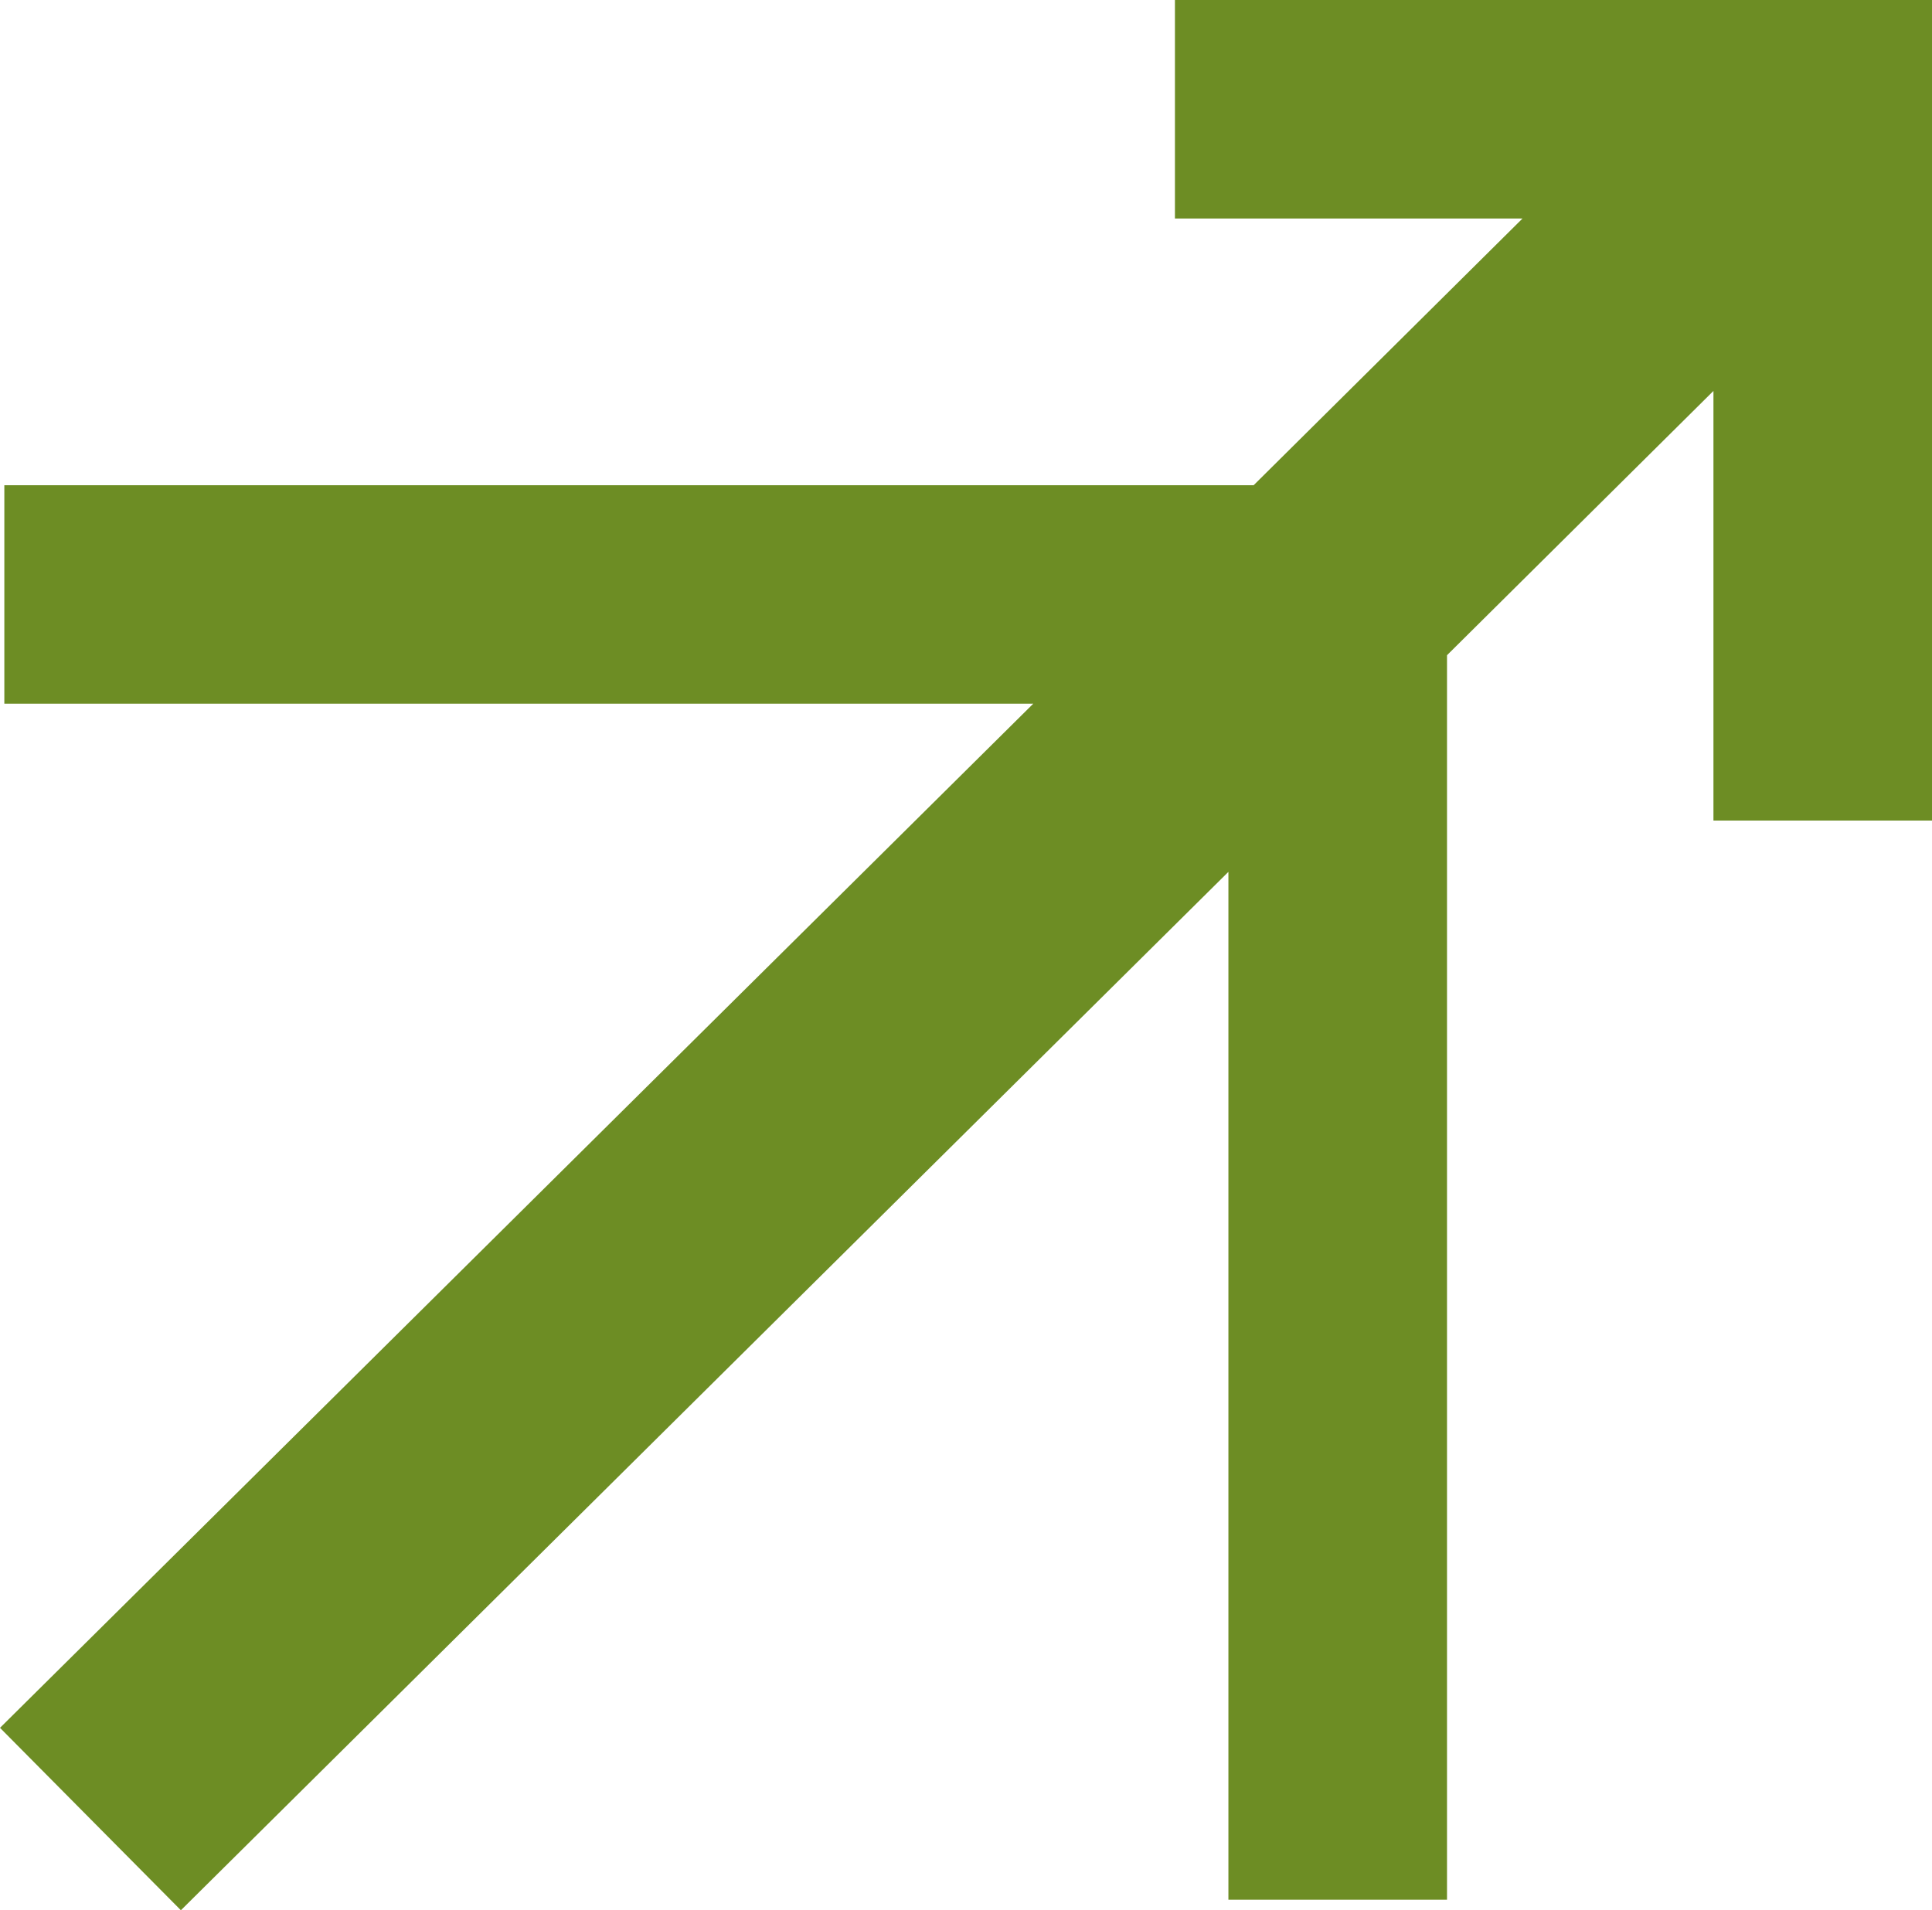 <?xml version="1.0" encoding="UTF-8" standalone="no"?>
<!-- Generator: Adobe Illustrator 15.0.0, SVG Export Plug-In . SVG Version: 6.00 Build 0)  -->

<svg
   xmlns:dc="http://purl.org/dc/elements/1.1/"
   xmlns:cc="http://creativecommons.org/ns#"
   xmlns:rdf="http://www.w3.org/1999/02/22-rdf-syntax-ns#"
   xmlns:svg="http://www.w3.org/2000/svg"
   xmlns="http://www.w3.org/2000/svg"
   xmlns:sodipodi="http://sodipodi.sourceforge.net/DTD/sodipodi-0.dtd"
   xmlns:inkscape="http://www.inkscape.org/namespaces/inkscape"
   version="1.1"
   id="Layer_1"
   x="0px"
   y="0px"
   width="265.507"
   height="262.566"
   viewBox="0 0 265.507 262.566"
   enable-background="new 0 0 612 792"
   xml:space="preserve"
   inkscape:version="0.48.3.1 r9886"
   sodipodi:docname="servicios_empresariales.svg"><defs
   id="defs3142" /><sodipodi:namedview
   pagecolor="#ffffff"
   bordercolor="#666666"
   borderopacity="1"
   objecttolerance="10"
   gridtolerance="10"
   guidetolerance="10"
   inkscape:pageopacity="0"
   inkscape:pageshadow="2"
   inkscape:window-width="640"
   inkscape:window-height="480"
   id="namedview3140"
   showgrid="false"
   fit-margin-top="0"
   fit-margin-left="0"
   fit-margin-right="0"
   fit-margin-bottom="0"
   inkscape:zoom="0.2979798"
   inkscape:cx="132.753"
   inkscape:cy="131.283"
   inkscape:window-x="0"
   inkscape:window-y="27"
   inkscape:window-maximized="0"
   inkscape:current-layer="Layer_1" />
<polygon
   points="345.531,331.41 173.843,331.41 173.843,361.443 315.242,361.443 173.247,502.211 198.106,527.283 342.062,384.555 342.062,525.834 372.104,525.834 372.104,354.777 408.719,318.451 408.719,377.504 438.754,377.504 438.754,264.717 334.713,264.717 334.713,294.751 382.479,294.751 "
   id="polygon3138"
   style="fill:#6d8d24"
   transform="translate(-173.247,-264.717)" />
</svg>